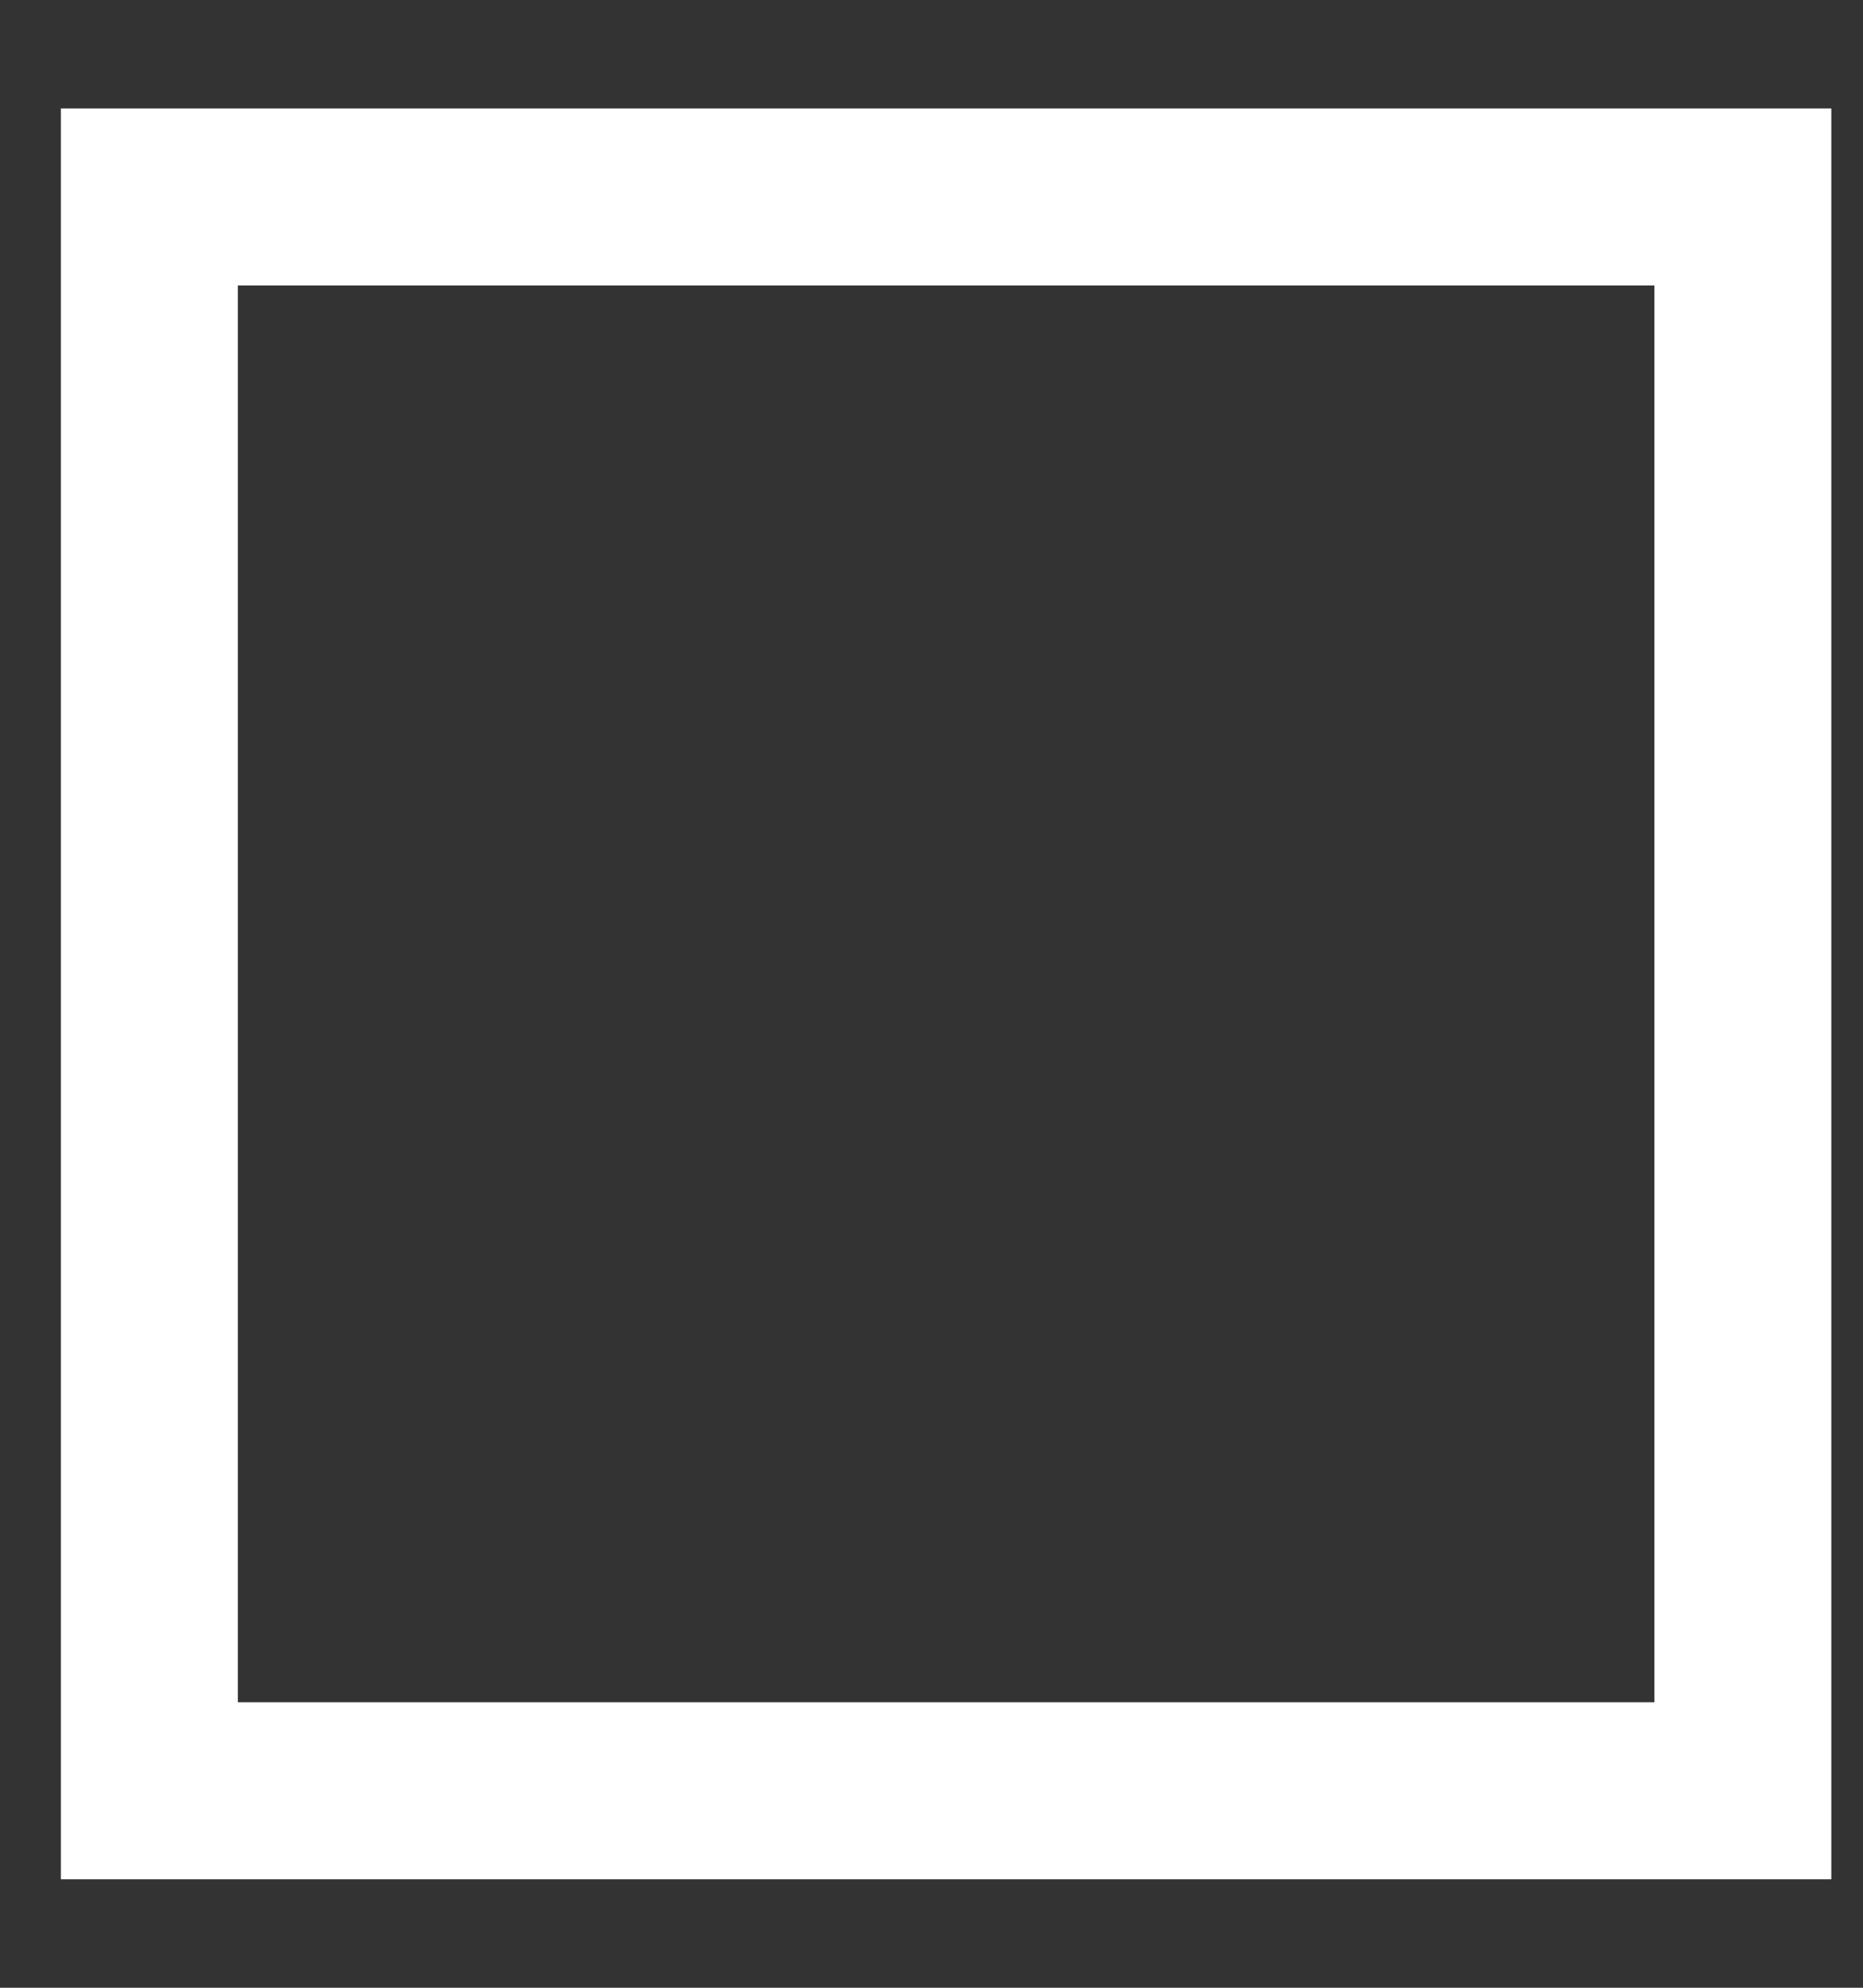 <svg width="15" height="16" viewBox="0 0 15 16" fill="none" xmlns="http://www.w3.org/2000/svg">
  <rect x="0" y="0" width="15" height="16" fill="#333333" stroke="none"/>
  <path fill-rule="evenodd" clip-rule="evenodd"
    d="M0.49 0.873H14.745L14.745 15.127L0.49 15.127L0.49 0.873ZM1.915 13.702H13.32V2.298H1.915V13.702Z"
    fill="white" />
</svg>
